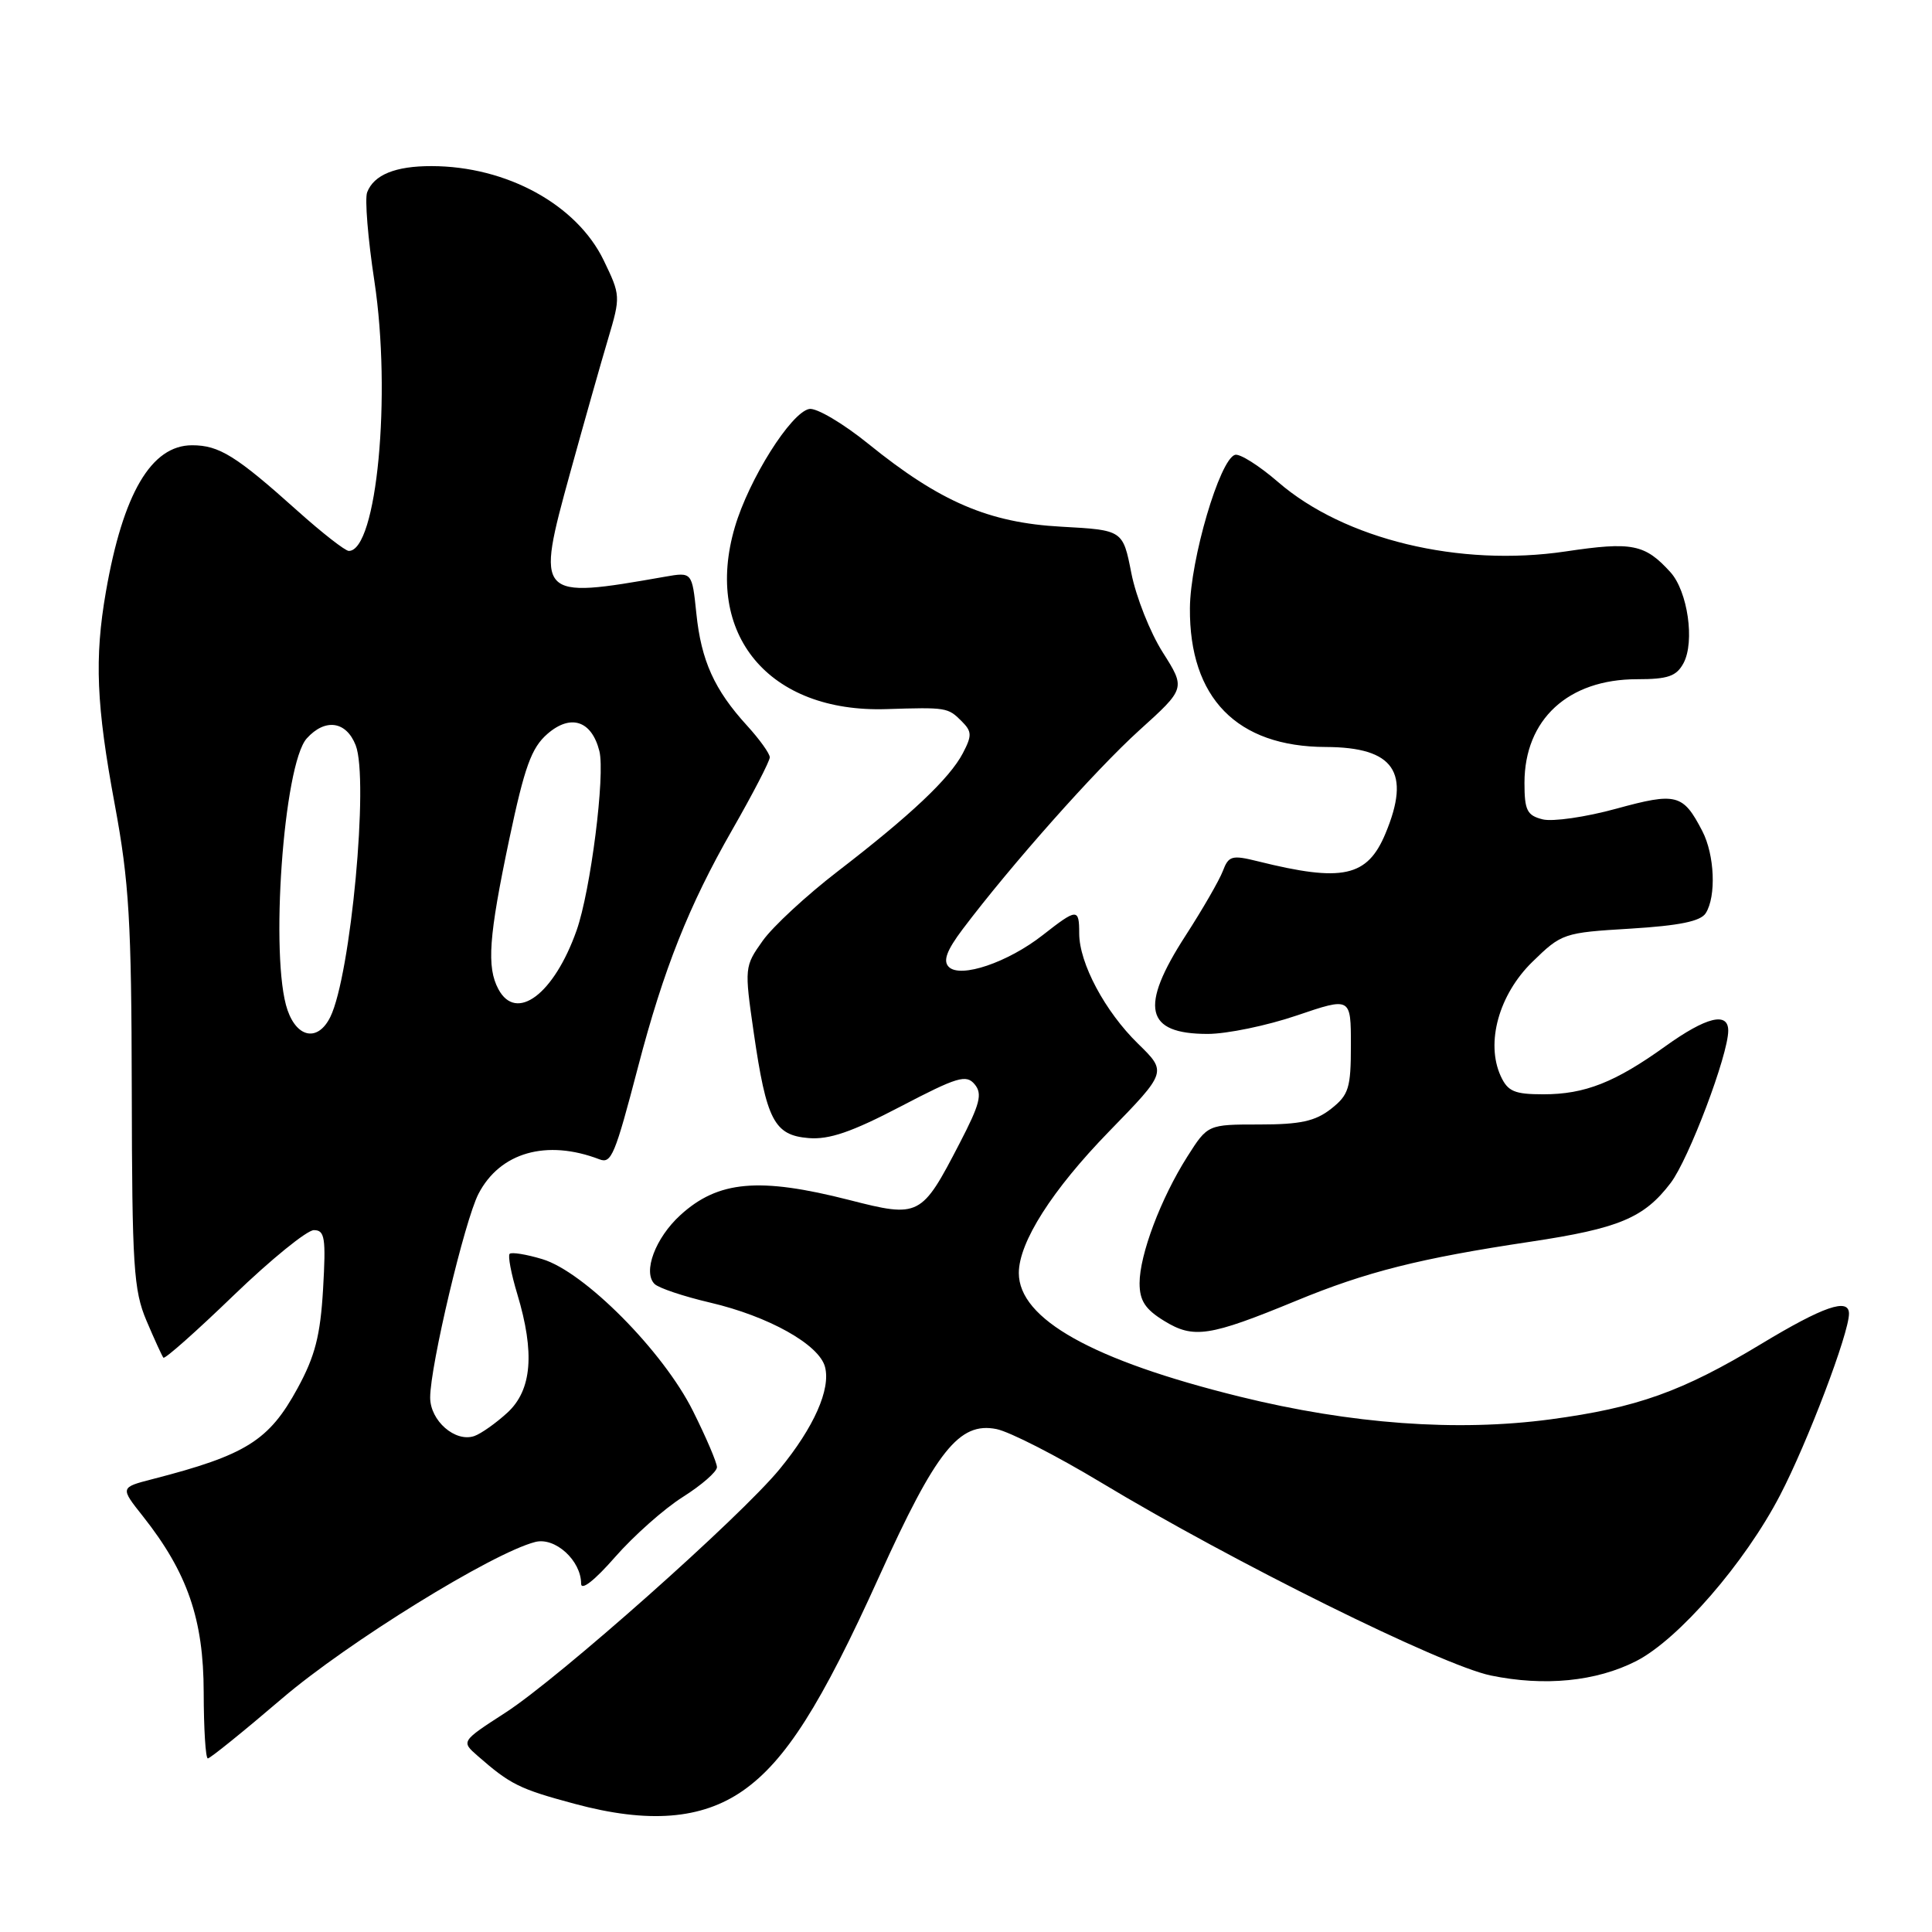 <?xml version="1.0" encoding="UTF-8" standalone="no"?>
<!DOCTYPE svg PUBLIC "-//W3C//DTD SVG 1.1//EN" "http://www.w3.org/Graphics/SVG/1.1/DTD/svg11.dtd" >
<svg xmlns="http://www.w3.org/2000/svg" xmlns:xlink="http://www.w3.org/1999/xlink" version="1.1" viewBox="0 0 256 256">
 <g >
 <path fill="currentColor"
d=" M 98.45 237.27 C 104.08 233.33 108.80 225.91 116.50 208.88 C 124.04 192.22 127.10 188.37 132.04 189.36 C 133.78 189.71 140.00 192.89 145.88 196.43 C 163.37 206.97 191.00 220.65 197.53 222.01 C 204.65 223.48 211.50 222.81 216.81 220.10 C 222.40 217.24 231.21 207.10 235.87 198.12 C 239.51 191.13 245.00 176.67 245.00 174.07 C 245.00 171.93 241.61 173.10 233.35 178.09 C 222.92 184.39 216.93 186.53 205.46 188.07 C 193.05 189.73 179.03 188.70 164.27 185.06 C 144.77 180.25 135.00 174.78 135.00 168.68 C 135.00 164.60 139.42 157.67 146.95 149.93 C 154.63 142.04 154.63 142.04 150.80 138.30 C 146.42 134.03 143.00 127.62 143.00 123.68 C 143.00 120.33 142.72 120.34 138.19 123.89 C 133.54 127.54 127.26 129.66 125.72 128.12 C 124.93 127.33 125.43 125.95 127.56 123.12 C 133.94 114.66 145.14 102.04 150.96 96.77 C 157.10 91.22 157.10 91.22 154.07 86.44 C 152.40 83.81 150.53 79.09 149.91 75.95 C 148.79 70.24 148.79 70.24 140.64 69.79 C 131.01 69.27 124.56 66.50 115.06 58.81 C 111.70 56.09 108.17 54.01 107.23 54.19 C 104.80 54.66 99.23 63.51 97.37 69.85 C 93.20 84.05 101.88 94.47 117.47 93.96 C 125.40 93.71 125.60 93.74 127.42 95.56 C 128.79 96.93 128.81 97.46 127.58 99.81 C 125.82 103.16 120.69 108.00 111.00 115.46 C 106.88 118.63 102.40 122.77 101.06 124.66 C 98.65 128.05 98.63 128.21 99.87 136.80 C 101.56 148.45 102.58 150.42 107.13 150.80 C 109.86 151.03 112.86 150.00 119.31 146.63 C 126.85 142.69 128.03 142.33 129.15 143.68 C 130.20 144.94 129.86 146.28 127.15 151.50 C 122.10 161.25 121.83 161.39 112.51 159.00 C 100.60 155.96 95.15 156.44 90.15 161.01 C 86.84 164.03 85.15 168.55 86.73 170.13 C 87.27 170.67 90.58 171.78 94.09 172.60 C 101.84 174.41 108.55 178.16 109.32 181.13 C 110.09 184.07 107.86 189.12 103.32 194.65 C 98.13 200.99 74.11 222.32 66.98 226.93 C 61.09 230.74 61.09 230.74 63.30 232.67 C 67.62 236.45 68.82 237.05 76.12 239.01 C 85.90 241.65 92.96 241.10 98.45 237.27 Z  M 37.36 225.07 C 46.04 217.64 65.23 205.78 70.92 204.32 C 73.55 203.64 77.00 206.78 77.00 209.84 C 77.00 210.82 78.79 209.42 81.49 206.33 C 83.97 203.50 88.01 199.91 90.49 198.35 C 92.97 196.78 95.00 195.01 95.00 194.41 C 95.00 193.81 93.57 190.46 91.82 186.96 C 87.87 179.04 77.41 168.50 71.85 166.84 C 69.73 166.20 67.78 165.89 67.53 166.14 C 67.28 166.39 67.73 168.78 68.54 171.46 C 70.89 179.26 70.48 184.18 67.25 187.17 C 65.74 188.56 63.76 189.96 62.86 190.28 C 60.33 191.16 57.00 188.26 57.00 185.18 C 57.00 181.00 61.57 161.73 63.40 158.19 C 66.25 152.69 72.43 150.93 79.44 153.62 C 81.01 154.22 81.48 153.09 84.55 141.35 C 87.93 128.42 91.27 120.01 97.01 109.98 C 99.76 105.18 102.00 100.85 102.00 100.35 C 102.00 99.85 100.64 97.96 98.99 96.15 C 94.66 91.41 92.91 87.54 92.27 81.28 C 91.70 75.79 91.70 75.79 88.10 76.42 C 71.10 79.41 70.97 79.27 75.54 62.68 C 77.39 55.98 79.66 47.96 80.59 44.85 C 82.24 39.30 82.23 39.12 79.99 34.49 C 76.42 27.11 67.12 22.02 57.18 22.01 C 52.39 22.00 49.54 23.16 48.65 25.48 C 48.32 26.33 48.75 31.63 49.61 37.26 C 51.89 52.34 49.93 73.00 46.22 73.00 C 45.74 73.00 42.68 70.61 39.42 67.69 C 31.28 60.39 29.04 59.00 25.45 59.00 C 20.05 59.00 16.30 65.37 14.03 78.43 C 12.50 87.24 12.76 93.44 15.21 106.62 C 17.11 116.87 17.42 122.08 17.46 144.50 C 17.50 167.81 17.70 170.97 19.41 175.00 C 20.46 177.47 21.47 179.68 21.65 179.90 C 21.83 180.13 26.02 176.41 30.95 171.65 C 35.89 166.89 40.68 163.00 41.59 163.00 C 43.04 163.00 43.20 164.01 42.81 170.79 C 42.45 176.96 41.75 179.70 39.43 183.95 C 35.65 190.89 32.61 192.80 20.21 195.99 C 15.91 197.10 15.91 197.10 18.95 200.93 C 24.84 208.38 26.98 214.57 26.99 224.25 C 27.00 229.06 27.24 233.00 27.54 233.00 C 27.84 233.00 32.26 229.43 37.36 225.07 Z  M 171.70 172.38 C 181.06 168.51 188.15 166.73 202.82 164.53 C 214.53 162.77 217.85 161.38 221.37 156.75 C 223.77 153.60 229.00 139.77 229.00 136.57 C 229.00 134.03 226.09 134.75 220.69 138.62 C 214.01 143.42 210.01 145.00 204.51 145.00 C 200.66 145.00 199.79 144.62 198.85 142.58 C 196.84 138.17 198.61 131.79 203.04 127.46 C 206.92 123.67 207.19 123.58 216.04 123.05 C 222.53 122.65 225.34 122.08 226.02 121.00 C 227.43 118.77 227.20 113.28 225.57 110.13 C 223.01 105.19 222.15 104.97 214.15 107.16 C 210.12 108.27 205.73 108.90 204.41 108.57 C 202.34 108.05 202.00 107.37 202.00 103.73 C 202.01 95.32 207.79 90.00 216.92 90.00 C 221.02 90.00 222.14 89.61 223.08 87.86 C 224.59 85.02 223.63 78.36 221.35 75.83 C 217.96 72.09 216.28 71.75 207.45 73.07 C 193.38 75.16 178.14 71.48 169.35 63.87 C 166.83 61.69 164.26 60.07 163.64 60.27 C 161.61 60.90 157.72 74.15 157.67 80.58 C 157.58 92.49 163.90 98.95 175.68 98.98 C 184.72 99.01 186.99 102.30 183.58 110.45 C 181.18 116.21 177.89 116.92 166.69 114.13 C 163.23 113.27 162.80 113.39 162.03 115.42 C 161.56 116.65 159.34 120.50 157.09 123.98 C 150.95 133.48 151.74 137.00 160.02 137.00 C 162.57 137.00 167.88 135.90 171.82 134.56 C 179.00 132.12 179.00 132.12 179.00 138.49 C 179.00 144.18 178.72 145.08 176.37 146.93 C 174.28 148.57 172.30 149.00 166.88 149.00 C 160.03 149.00 160.03 149.00 157.33 153.25 C 153.81 158.80 151.00 166.26 151.00 170.03 C 151.00 172.34 151.75 173.49 154.25 175.02 C 158.15 177.42 160.24 177.10 171.70 172.38 Z  M 38.10 133.85 C 35.73 127.06 37.56 101.25 40.65 97.84 C 43.08 95.15 45.87 95.54 47.13 98.75 C 48.90 103.27 46.48 129.22 43.77 134.75 C 42.16 138.02 39.40 137.58 38.10 133.85 Z  M 66.04 131.07 C 64.47 128.14 64.76 124.14 67.47 111.25 C 69.51 101.60 70.41 99.10 72.53 97.25 C 75.62 94.56 78.40 95.48 79.42 99.52 C 80.21 102.67 78.26 118.03 76.40 123.29 C 73.41 131.74 68.41 135.50 66.04 131.07 Z "/>
</g>
</svg>